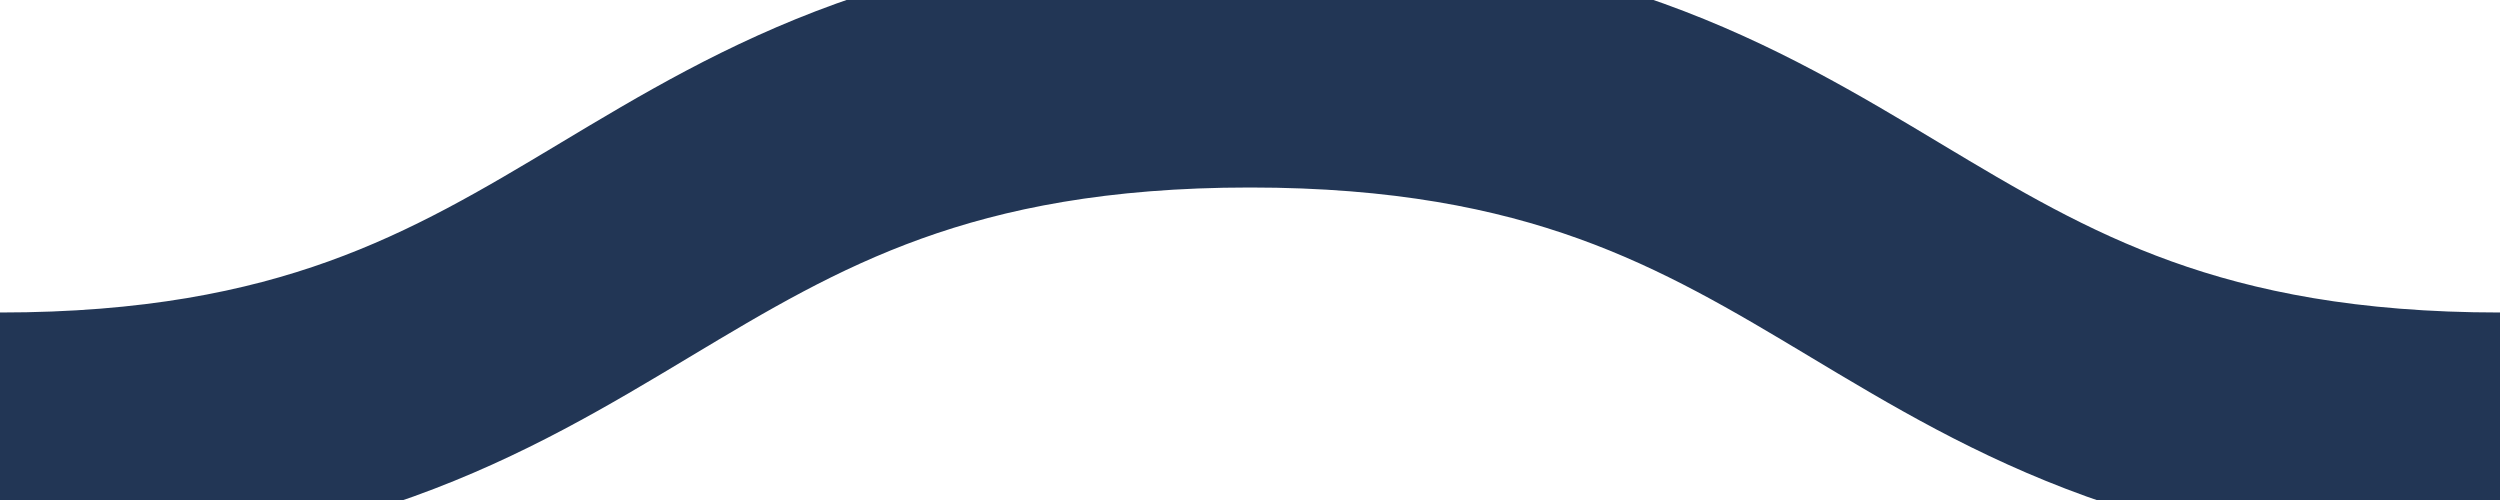 <svg xmlns='http://www.w3.org/2000/svg' xmlns:xlink='http://www.w3.org/1999/xlink' xmlns:ev='http://www.w3.org/2001/xml-events' viewBox='0 0 20 4'>
    <style type='text/css'>
        .raya{animation:shift .3s linear infinite;}@keyframes shift {from {transform:translateX(0);}to {transform:translateX(-20px);}}
    </style>
    <path fill='none' stroke='#223655' stroke-width='2' class='raya' d='M0,3.5 c 5,0,5,-3,10,-3 s 5,3,10,3 c 5,0,5,-3,10,-3 s 5,3,10,3'/>
</svg>